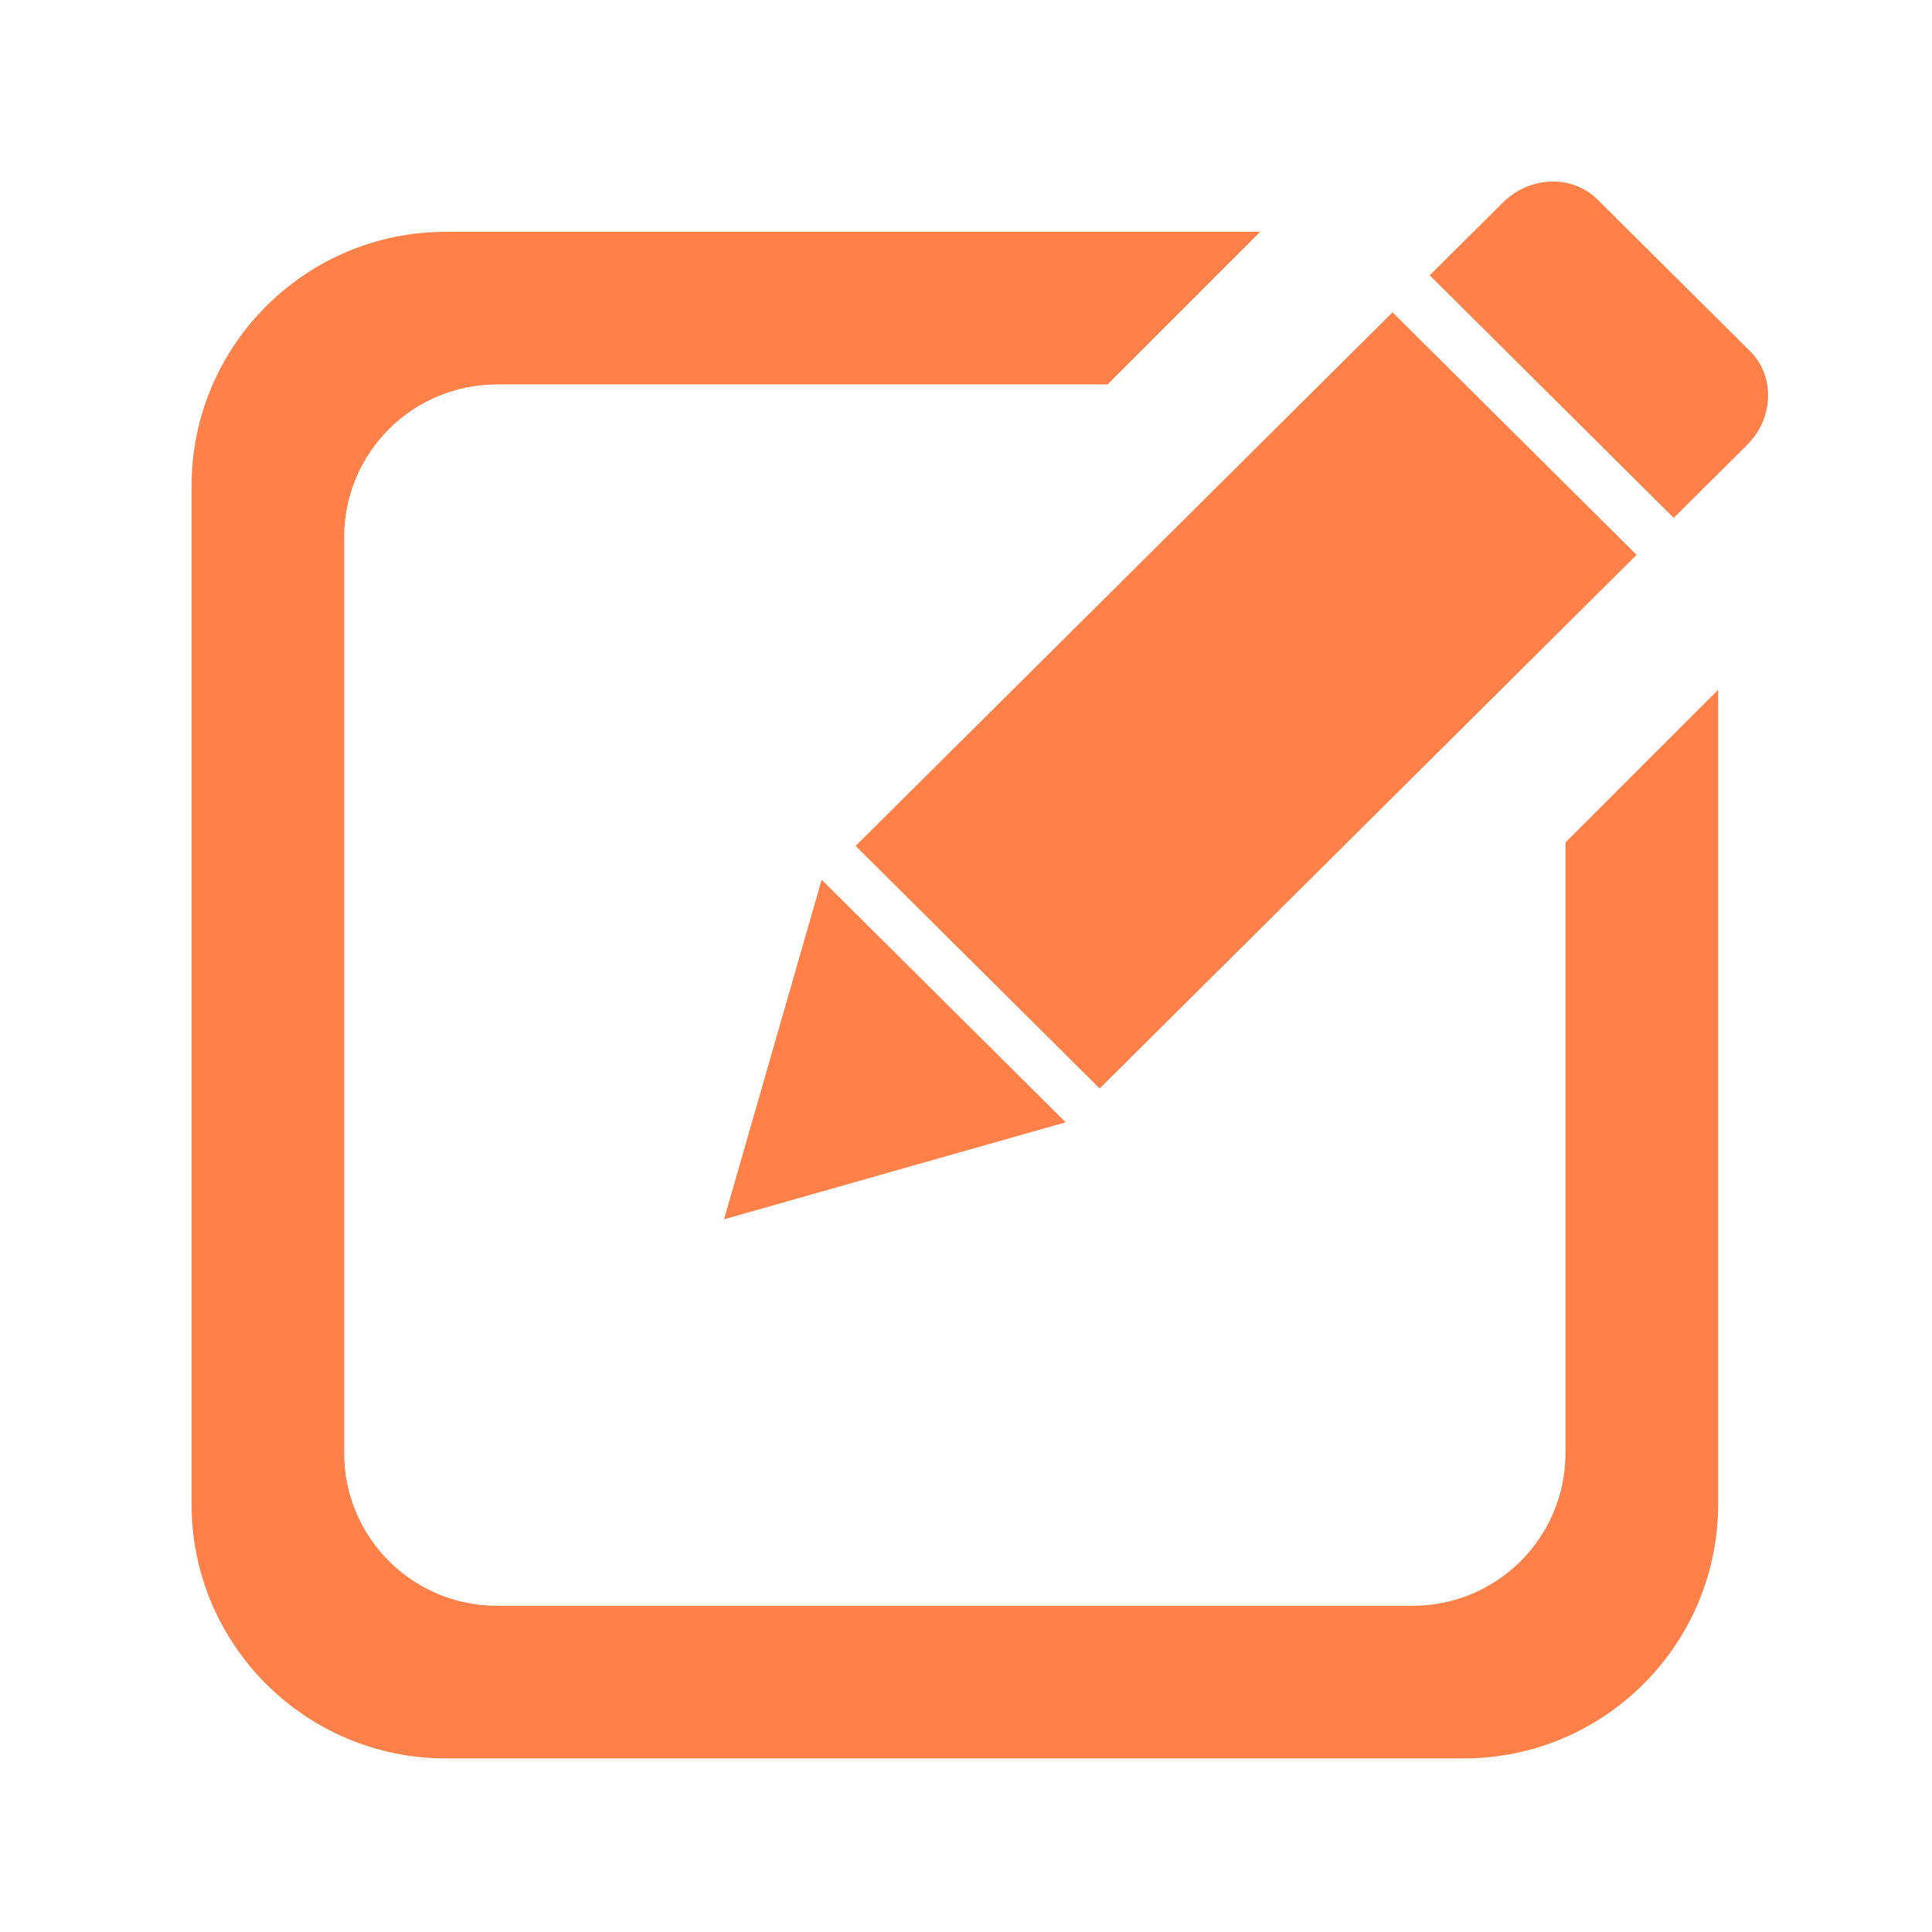 <?xml version="1.0" standalone="no"?><!DOCTYPE svg PUBLIC "-//W3C//DTD SVG 1.1//EN" "http://www.w3.org/Graphics/SVG/1.1/DTD/svg11.dtd"><svg t="1515575056291" class="icon" style="" viewBox="0 0 1024 1024" version="1.1" xmlns="http://www.w3.org/2000/svg" p-id="9383" xmlns:xlink="http://www.w3.org/1999/xlink" width="48" height="48"><defs><style type="text/css"></style></defs><path d="M383.754 646.246l181.095-51.415L435.497 466.271 383.754 646.246zM867.434 294.092 738.081 165.529 453.5 448.359l129.352 128.55L867.434 294.092zM829.739 770.172c0 44.671-36.226 80.913-80.911 80.913L263.344 851.085c-44.697 0-80.914-36.242-80.914-80.913L182.43 284.687c0-44.697 36.217-80.913 80.914-80.913l323.655 0 80.915-80.915L236.373 122.859c-74.487 0-134.856 60.369-134.856 134.857l0 539.426c0 74.489 60.37 134.856 134.856 134.856l539.426 0c74.474 0 134.856-60.369 134.856-134.856L910.655 365.6l-80.916 80.915L829.739 770.172zM927.554 186.099l-80.85-80.347c-13.395-13.315-35.835-12.59-50.124 1.606l-38.812 38.561 129.354 128.562 38.81-38.573C940.221 221.711 940.946 199.415 927.554 186.099z" p-id="9384" fill="#FF8149"></path></svg>